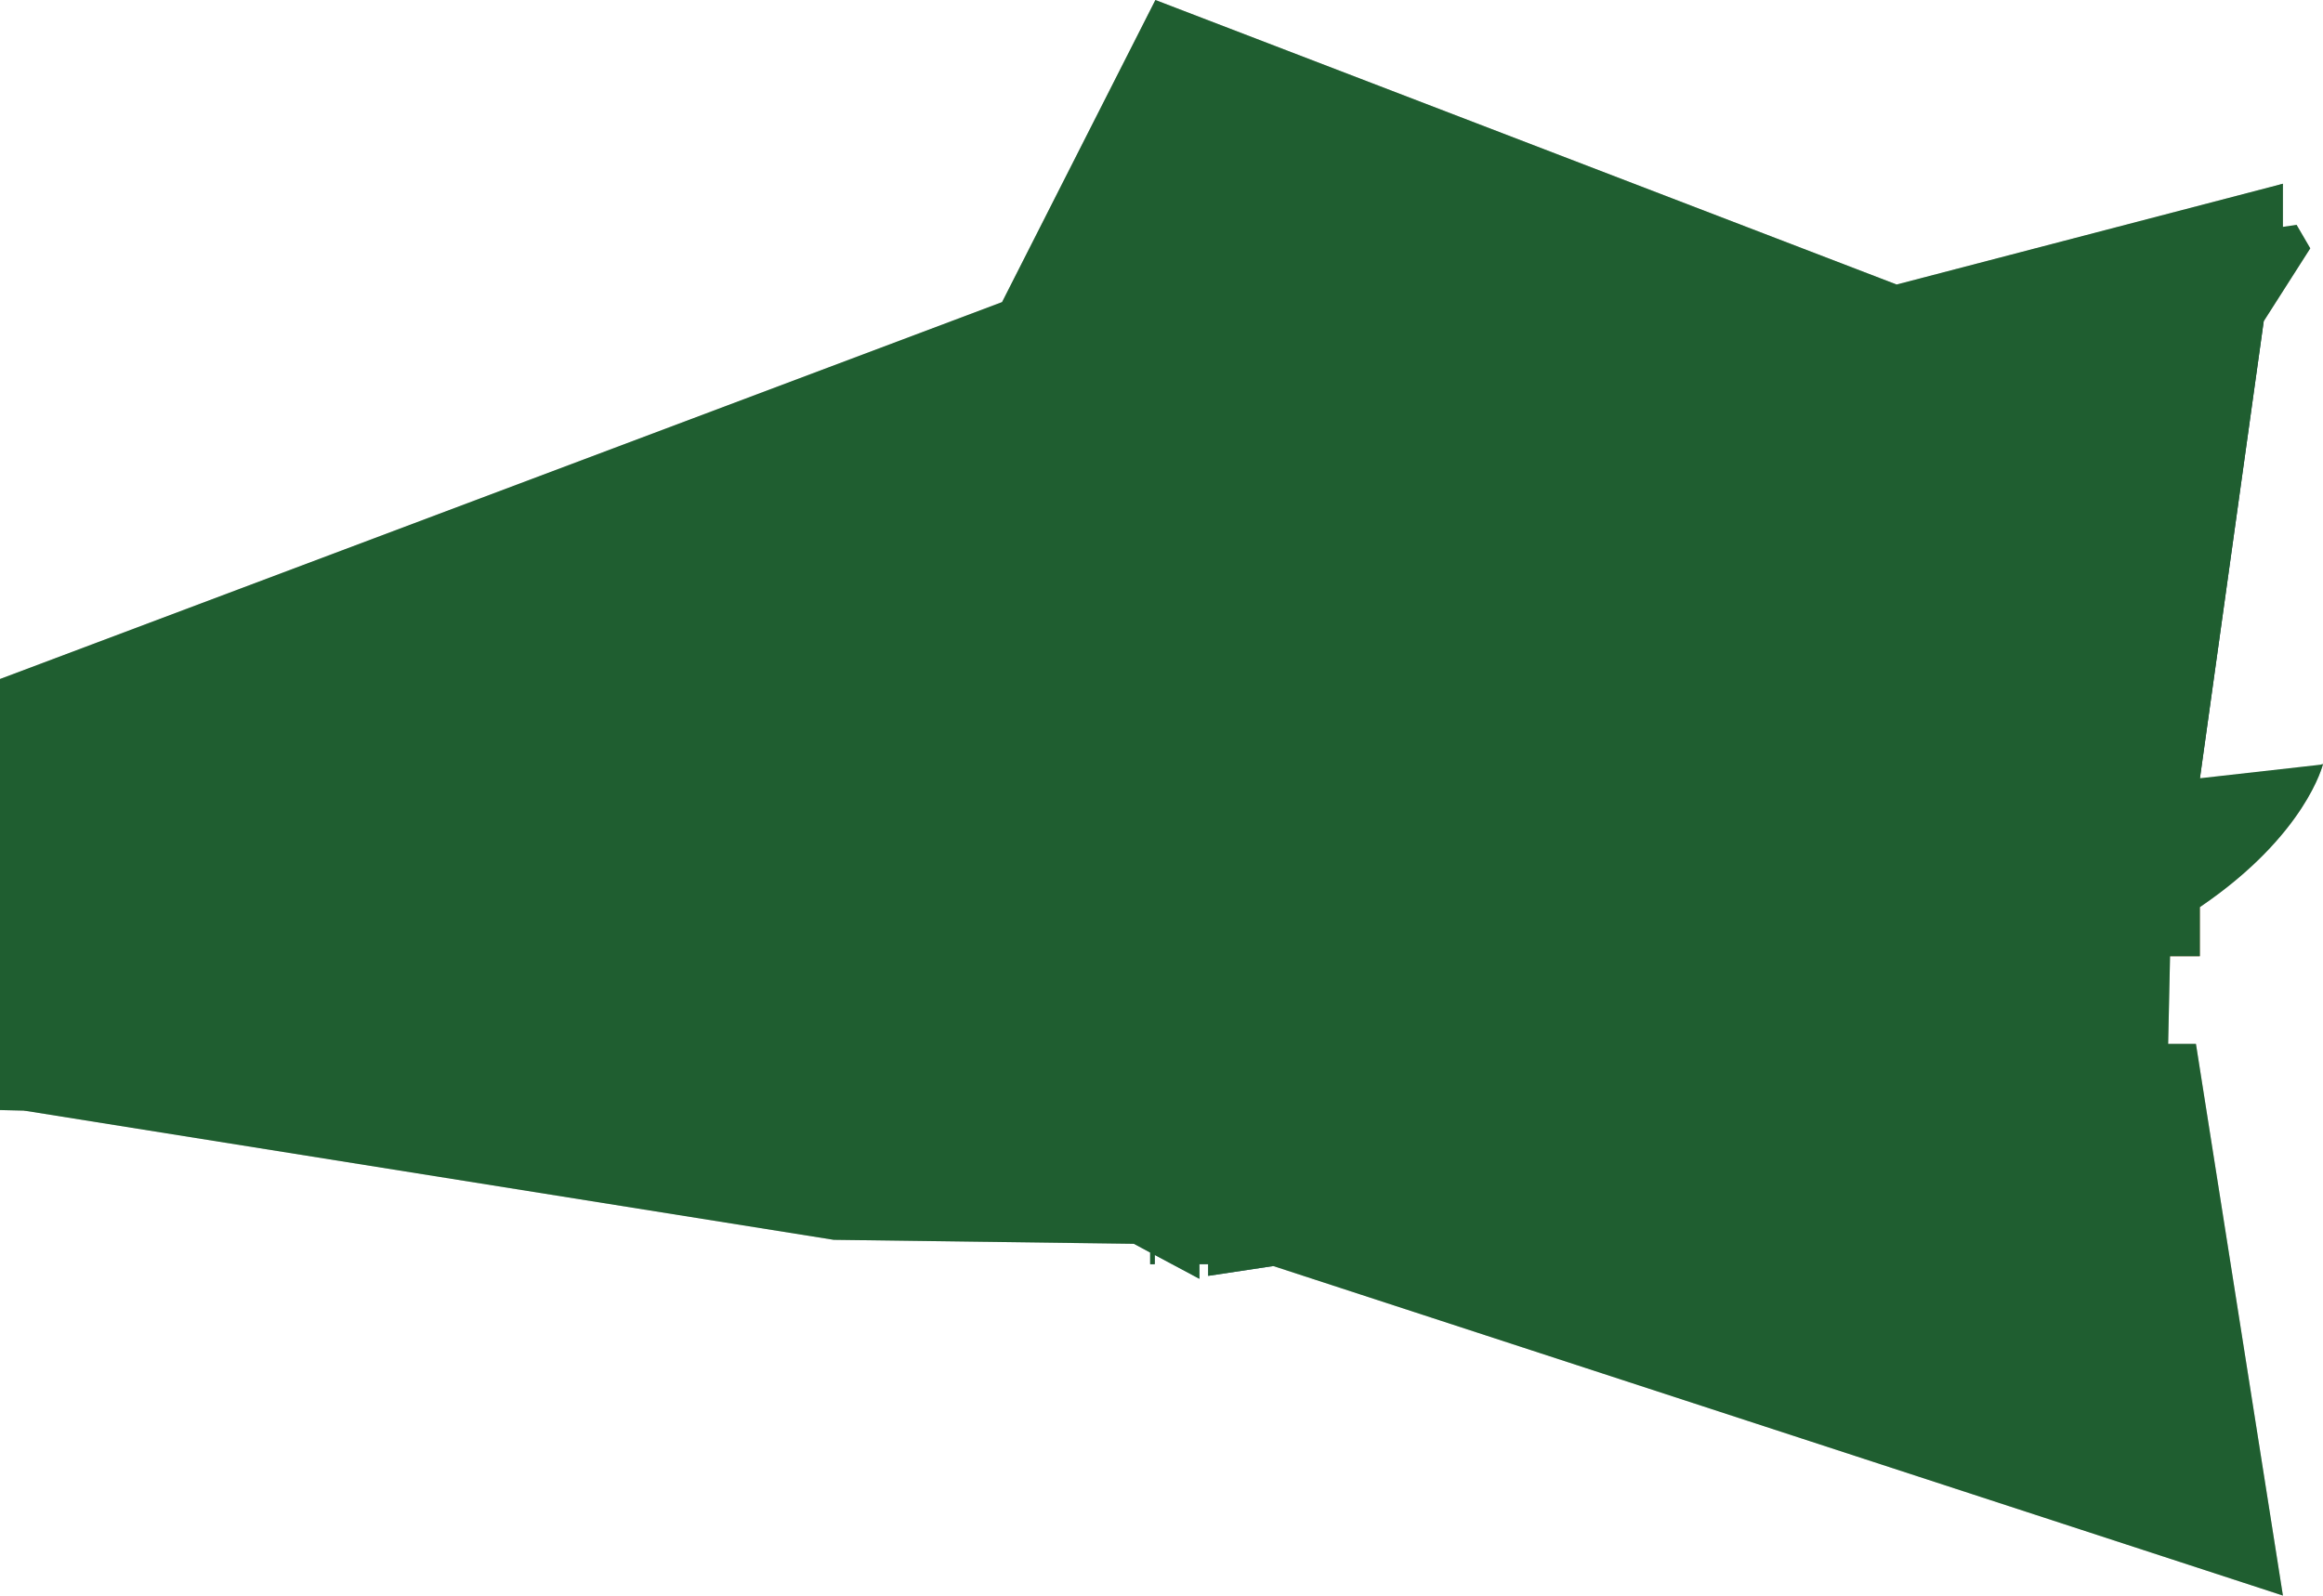 <svg xmlns="http://www.w3.org/2000/svg" width="490.148" height="336.738" viewBox="0 0 490.148 336.738"><defs><style>.cls-1{isolation:isolate;}.cls-2{fill:#c2c1c0;}.cls-3{fill:#1f3c49;}.cls-4{fill:#8e4e2c;}.cls-5{fill:#496d80;}.cls-6{fill:#bed7e0;}.cls-7{fill:#69a394;}.cls-8{fill:#9f5f3a;}.cls-9{fill:#7abcac;}.cls-10{fill:#618493;}.cls-11,.cls-12,.cls-13{fill:none;stroke-miterlimit:10;}.cls-11{stroke:#bed7e0;}.cls-11,.cls-13{stroke-width:1.9px;}.cls-12,.cls-13{stroke:#375866;}.cls-12{stroke-width:0.95px;}.cls-14{fill:#6d3a24;}.cls-15{fill:#b2b3b2;}.cls-16{fill:#e4e5e3;}.cls-17{fill:#dce1e5;mix-blend-mode:multiply;}.cls-18{fill:#1f5e30;mix-blend-mode:hue;}</style></defs><g class="cls-1"><g id="Building_S" data-name="Building S"><g id="Building"><polygon class="cls-2" points="0 234.271 0 143.299 211.431 63.757 243.784 0 460.435 83.192 457.477 220.299 463.337 220.299 481.688 336.738 254.926 262.71 175.921 261.659 5.137 234.396 0 234.271"/><polygon class="cls-3" points="481.688 38.791 462.912 173.321 433.266 54.472 481.688 38.791"/><polygon class="cls-2" points="481.688 38.791 391.633 62.29 416.074 70.154 481.688 52.409 481.688 38.791"/><polygon class="cls-3" points="394.202 248.22 457.031 254.41 457.477 106.569 388.464 88.208 394.202 248.22"/><rect class="cls-4" x="433.266" y="65.504" width="30.883" height="136.299"/><polygon class="cls-4" points="5.137 234.396 5.137 146.085 212.215 76.137 245.641 19.189 417.724 76.137 217.167 250.696 28.371 230.888 5.137 234.396"/><polygon class="cls-5" points="394.202 248.22 254.926 269.266 254.926 33.958 394.202 77.375 394.202 248.22"/><polygon class="cls-6" points="28.371 143.299 28.371 230.888 211.431 250.094 211.431 84.803 28.371 143.299"/><polygon class="cls-7" points="30.538 146.085 30.538 161.25 202.621 122.563 202.621 95.017 30.538 146.085"/><polygon class="cls-8" points="68.606 130.442 68.606 157.227 77.582 155.989 77.582 127.574 68.606 130.442"/><polygon class="cls-9" points="30.538 179.201 30.538 192.51 202.621 179.201 202.621 151.965 30.538 179.201"/><polygon class="cls-8" points="30.538 173.011 30.538 198.081 59.012 197.131 59.012 168.059 30.538 173.011"/><polygon class="cls-7" points="32.699 178.859 32.865 192.33 202.621 179.201 202.621 151.965 32.699 178.859"/><polygon class="cls-8" points="107.294 165.914 107.294 202.724 111.008 202.724 111.008 165.313 107.294 165.914"/><rect class="cls-8" x="54.369" y="172.857" width="4.643" height="21.665"/><polygon class="cls-8" points="140.411 107.497 140.411 113.479 202.724 95.739 202.621 122.563 211.431 120.757 211.431 84.803 140.411 107.497"/><polygon class="cls-10" points="253.069 33.013 217.167 87.486 217.167 250.696 253.069 269.885 253.069 33.013"/><polyline class="cls-11" points="211.431 216.519 253.482 224.079 306.716 220.778"/><line class="cls-12" x1="283.401" y1="43.33" x2="283.401" y2="266.79"/><line class="cls-12" x1="335.087" y1="63.757" x2="335.087" y2="257.01"/><line class="cls-12" x1="413.734" y1="63.757" x2="413.734" y2="250.094"/><line class="cls-12" x1="355.428" y1="70.154" x2="355.428" y2="248.857"/><line class="cls-12" x1="394.202" y1="77.375" x2="394.202" y2="248.22"/><line class="cls-13" x1="253.998" y1="33.958" x2="253.998" y2="266.79"/><line class="cls-12" x1="243.165" y1="51.996" x2="243.165" y2="266.79"/><line class="cls-12" x1="233.261" y1="67.648" x2="233.261" y2="261.659"/><line class="cls-12" x1="225.833" y1="76.637" x2="225.833" y2="257.505"/><polygon class="cls-6" points="217.167 87.486 253.069 33.013 386.465 74.59 386.465 81.708 253.069 46.116 217.167 95.017 217.167 87.486"/><line class="cls-11" x1="211.431" y1="206.747" x2="306.716" y2="206.747"/><polyline class="cls-11" points="211.431 201.803 253.069 199.319 306.716 200.402"/><polyline class="cls-11" points="211.431 197.073 253.379 192.819 306.716 192.819"/><polyline class="cls-11" points="211.431 192.51 253.998 186.01 306.716 187.558"/><polygon class="cls-6" points="305.272 56.02 305.272 261.659 314.139 260.319 314.394 56.02 305.272 56.02"/><polyline class="cls-11" points="305.272 113.484 253.276 105.437 211.184 140.514"/><polyline class="cls-11" points="305.272 119.88 253.069 112.659 211.184 144.64"/><polyline class="cls-11" points="305.272 125.451 252.863 118.23 210.358 149.592"/><polyline class="cls-11" points="305.272 131.641 252.863 124.42 211.184 153.306"/><polyline class="cls-11" points="305.272 144.64 252.863 140.514 211.184 162.798"/><polygon class="cls-14" points="437.945 111.421 433.266 173.94 324.564 184.463 324.564 126.017 471.887 63.757 437.945 111.421"/><polygon class="cls-15" points="315.382 117.611 315.382 192.716 330.238 192.716 330.238 126.017 392.139 100.278 437.945 111.421 426.39 134.53 426.39 181.987 437.945 176.622 437.945 129.991 487.465 52.409 315.382 117.611"/><path class="cls-15" d="M490.148,161.25s-5.881,24.652-49.83,42.812c-48.9,1.447-124.936.361-124.936.361Z"/><path class="cls-16" d="M308.78,108.326v95.736s77.375,7.018,168.988-30.741l12.173-11.968L321.16,180.336V124.213l166.3-71.8-2.888-4.952S386.774,60.662,308.78,108.326Z"/><polygon class="cls-6" points="319.509 219.54 319.509 259.507 384.711 249.655 384.711 216.651 319.509 219.54"/><polygon class="cls-3" points="340.071 253.55 353.679 251.494 353.679 223.009 340.071 223.799 340.071 253.55"/><polygon class="cls-3" points="367.782 222.191 356.03 222.873 356.03 251.138 367.782 249.363 367.782 222.191"/><polygon class="cls-3" points="368.957 222.123 368.957 249.185 380.591 247.427 380.591 221.448 368.957 222.123"/><polygon class="cls-3" points="338.895 223.867 324.564 224.698 324.564 255.893 338.895 253.728 338.895 223.867"/><polygon class="cls-7" points="324.564 155.989 324.564 179.953 433.266 167.728 433.266 149.799 378.915 143.299 324.564 155.989"/><path class="cls-16" d="M401.033,97.8,357.681,284.741s.928,3.405,4.023,4.024,6.191.309,7.429-1.238S407.2,97.8,407.2,97.8Z"/><path class="cls-16" d="M429.176,107.707s-.31,153.822,0,161.869c6.19,4.642,10.832,0,10.832,0l-5.485-161.869Z"/><ellipse class="cls-16" cx="404.117" cy="97.802" rx="3.084" ry="1.315"/><ellipse class="cls-16" cx="431.857" cy="107.707" rx="2.666" ry="1.137"/><rect class="cls-4" x="211.431" y="132.263" width="5.737" height="103.113"/><polygon class="cls-17" points="375.768 206.747 386.703 201.803 387.196 199.319 377.203 200.561 375.768 206.747"/><polygon class="cls-17" points="392.545 172.308 383.536 173.321 384.749 168.02 393.391 168.02 392.545 172.308"/><polygon class="cls-17" points="429.082 165.686 436.488 165.686 436.488 167.365 429.082 168.02 429.082 165.686"/><polygon class="cls-17" points="437.231 187.608 429.082 189.925 429.082 192.716 437.231 189.673 437.231 187.608"/><polygon class="cls-16" points="457.031 73.352 405.963 95.017 441.865 103.993 457.031 73.352"/><polygon class="cls-5" points="448.708 76.88 429.828 84.89 443.101 88.208 448.708 76.88"/><polygon class="cls-7" points="202.621 209.842 202.621 248.857 30.764 231.15 30.538 208.075 202.621 209.842"/></g><path id="Hover" class="cls-18" d="M463.337,220.3h-5.86l.4-18.5h6.274V191.456c22.418-15.214,26-30.206,26-30.206l-.594.147-25.377,2.854L477.638,67.8l9.827-15.4-2.888-4.952s-1.014.137-2.889.429v-9.1l-81.5,21.267L243.784,0,211.431,63.757,0,143.3v90.972l5.137.125,170.784,27.263,63.333.842,3.436,1.837v2.452h.951v-1.944l9.428,5.039V266.79h1.857v2.476l13.73-2.074,213.032,69.546Z"/></g></g></svg>